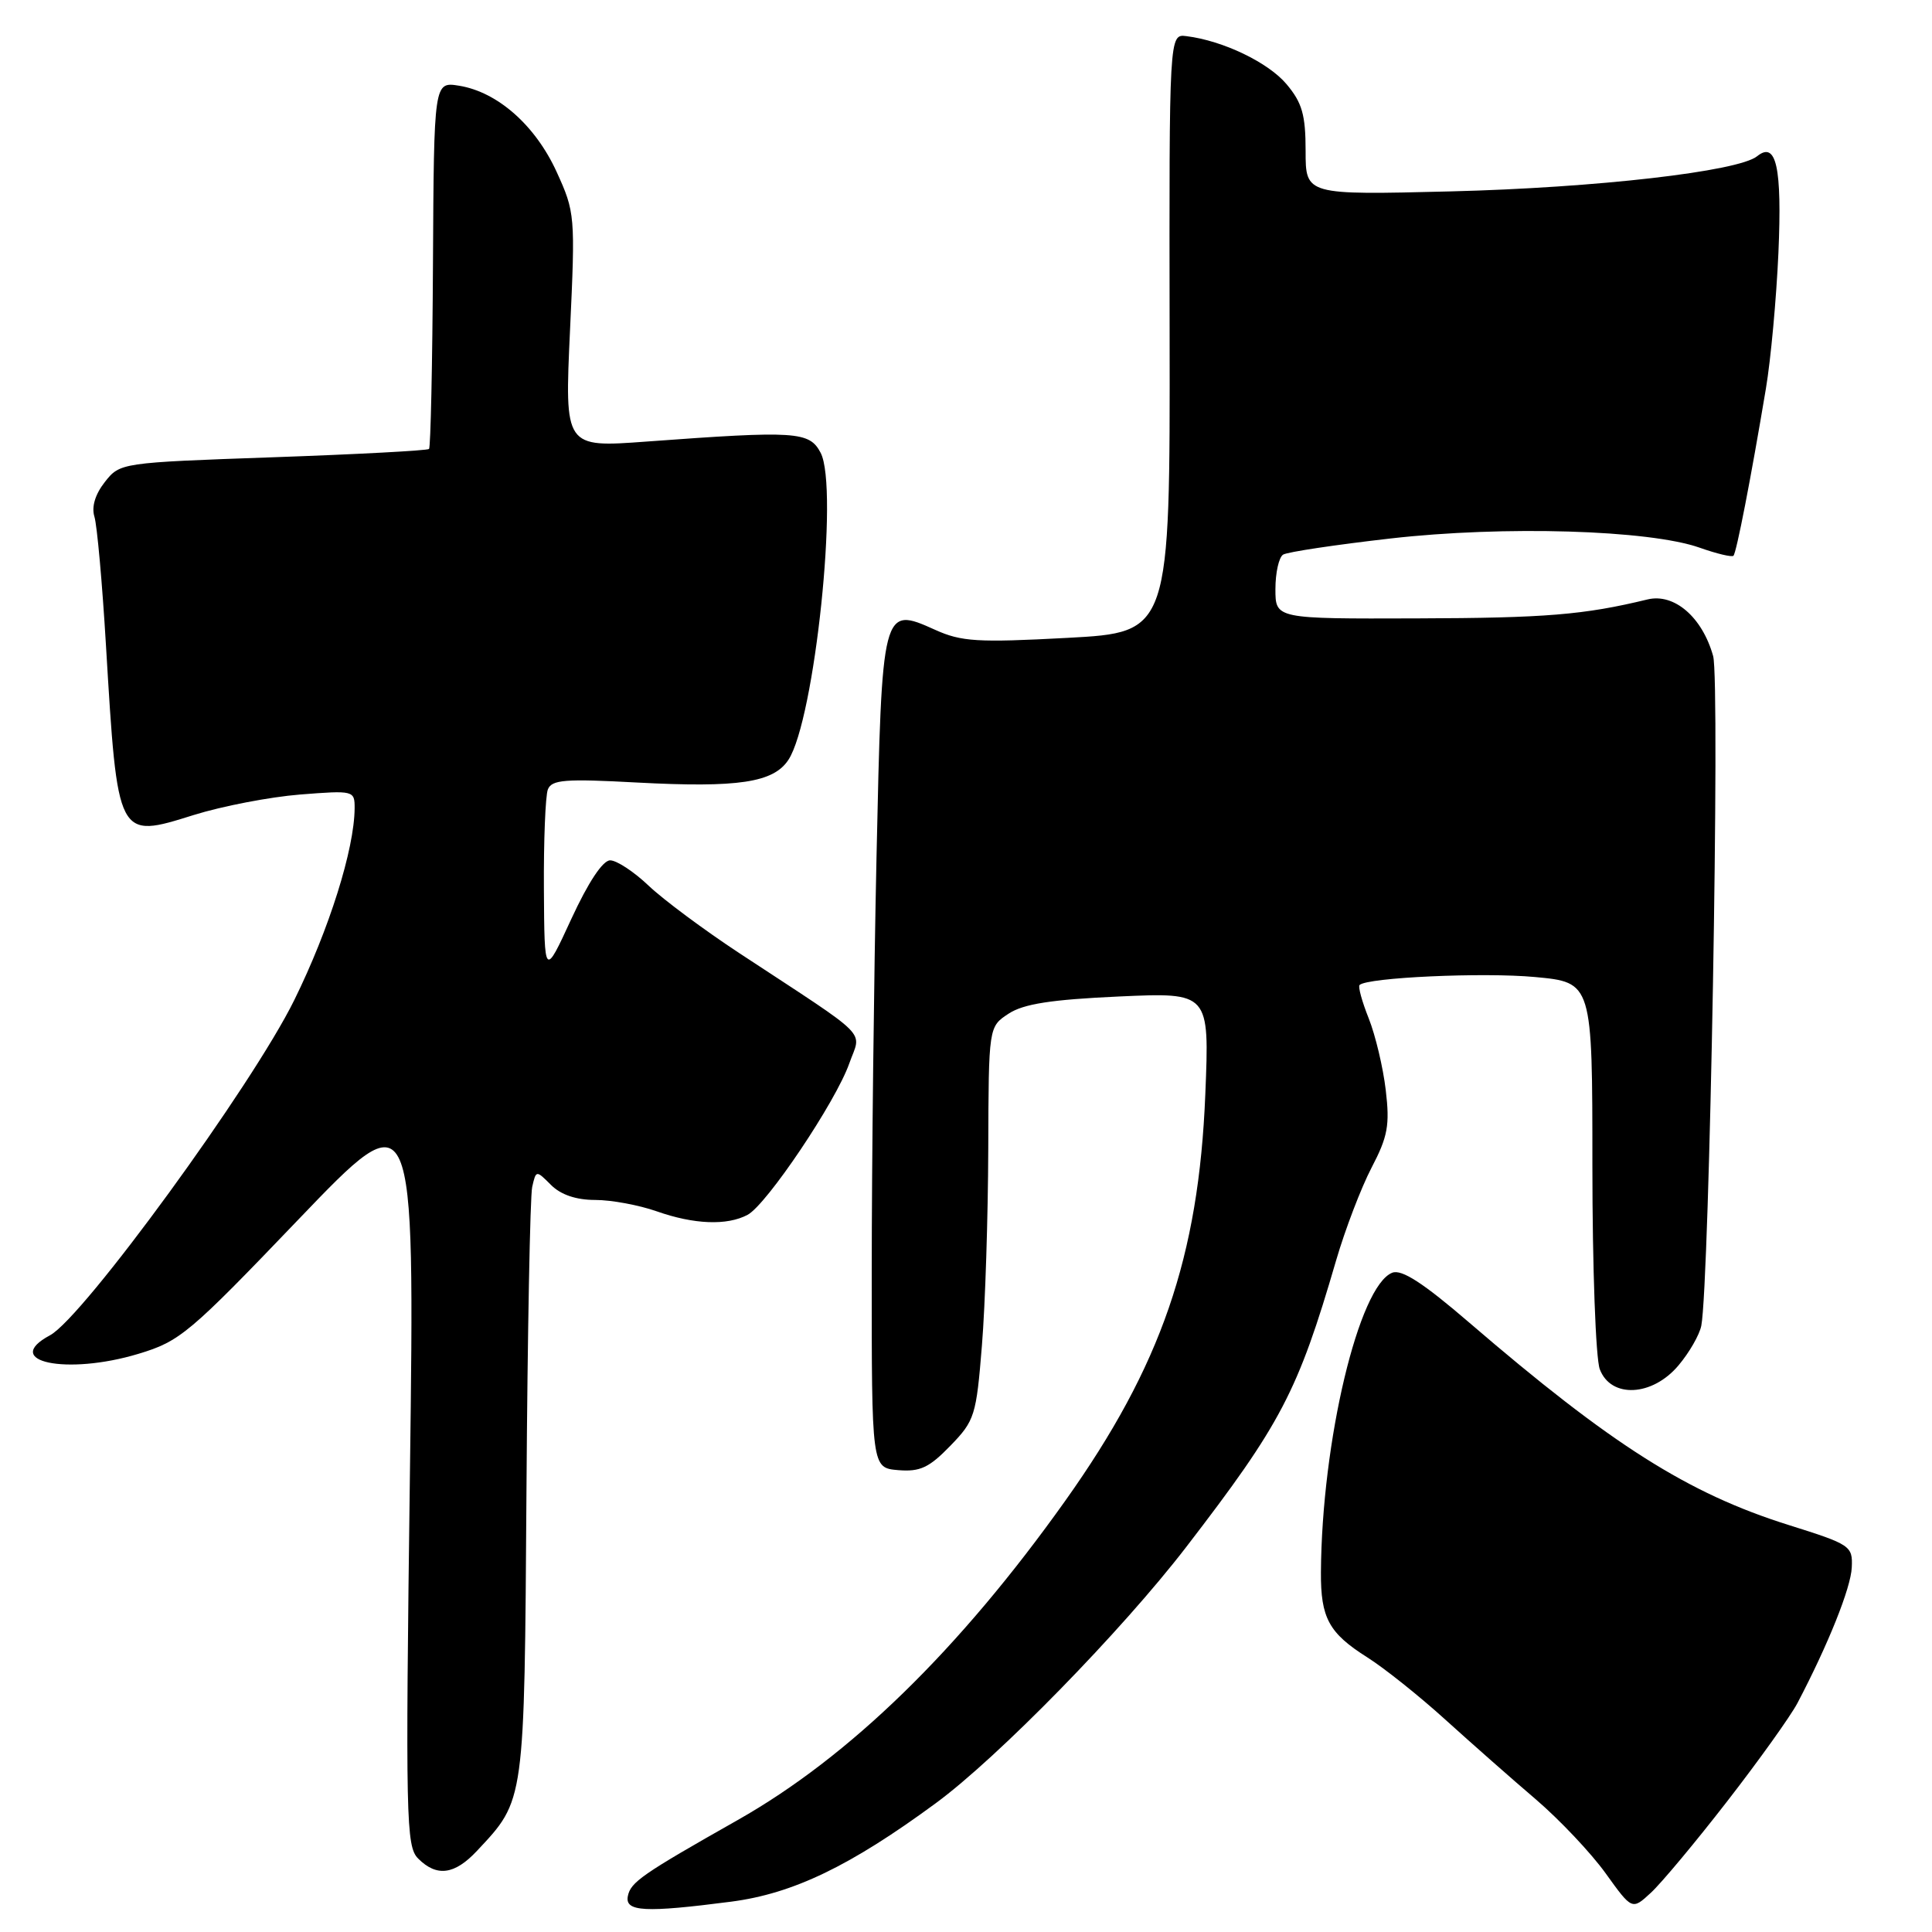 <?xml version="1.0" encoding="UTF-8" standalone="no"?>
<!DOCTYPE svg PUBLIC "-//W3C//DTD SVG 1.1//EN" "http://www.w3.org/Graphics/SVG/1.1/DTD/svg11.dtd" >
<svg xmlns="http://www.w3.org/2000/svg" xmlns:xlink="http://www.w3.org/1999/xlink" version="1.1" viewBox="0 0 256 256">
 <g >
 <path fill="currentColor"
d=" M 96.89 251.98 C 105.09 250.91 112.66 247.27 124.00 238.93 C 132.21 232.90 148.64 216.09 157.17 205.00 C 169.77 188.62 171.97 184.42 177.04 167.02 C 178.24 162.90 180.36 157.37 181.74 154.72 C 183.89 150.61 184.17 149.09 183.62 144.45 C 183.27 141.45 182.25 137.18 181.37 134.96 C 180.48 132.73 179.93 130.74 180.15 130.52 C 181.15 129.52 196.55 128.82 203.39 129.46 C 211.00 130.17 211.00 130.17 211.00 154.52 C 211.00 167.92 211.44 180.02 211.98 181.43 C 213.45 185.32 218.94 185.05 222.41 180.92 C 223.84 179.23 225.19 176.87 225.43 175.67 C 226.52 170.07 227.94 90.27 227.00 86.93 C 225.56 81.77 221.84 78.57 218.30 79.43 C 209.90 81.47 204.81 81.89 187.75 81.94 C 169.00 82.00 169.00 82.00 169.00 78.06 C 169.00 75.89 169.46 73.84 170.02 73.49 C 170.58 73.14 176.99 72.18 184.27 71.35 C 199.28 69.64 218.51 70.21 225.21 72.57 C 227.47 73.37 229.48 73.85 229.69 73.64 C 230.09 73.24 231.99 63.46 233.99 51.50 C 234.64 47.65 235.38 39.55 235.65 33.50 C 236.14 22.16 235.37 18.65 232.83 20.70 C 230.33 22.72 211.49 24.88 192.25 25.36 C 173.00 25.84 173.00 25.84 173.00 20.00 C 173.00 15.21 172.54 13.61 170.47 11.15 C 168.05 8.27 162.05 5.39 157.21 4.79 C 154.92 4.50 154.92 4.50 154.98 44.15 C 155.04 83.79 155.04 83.79 141.46 84.52 C 129.53 85.16 127.39 85.03 123.90 83.45 C 116.89 80.29 116.86 80.42 116.14 113.66 C 115.80 129.52 115.51 154.20 115.51 168.50 C 115.50 194.50 115.50 194.50 119.01 194.80 C 121.91 195.04 123.11 194.48 125.92 191.58 C 129.16 188.24 129.36 187.59 130.11 178.28 C 130.55 172.90 130.92 161.20 130.95 152.27 C 131.00 136.05 131.00 136.05 133.64 134.32 C 135.62 133.02 139.28 132.45 148.27 132.04 C 160.26 131.50 160.26 131.50 159.71 145.00 C 158.84 166.55 153.86 180.99 141.16 198.85 C 127.12 218.59 112.58 232.77 97.74 241.17 C 85.04 248.36 83.55 249.40 83.19 251.26 C 82.79 253.32 85.47 253.46 96.89 251.98 Z  M 228.87 238.67 C 233.07 233.26 237.25 227.41 238.17 225.67 C 242.24 217.92 245.26 210.39 245.37 207.68 C 245.50 204.84 245.21 204.65 237.00 202.07 C 223.64 197.87 213.52 191.45 194.67 175.24 C 188.59 170.01 185.74 168.16 184.49 168.64 C 180.06 170.34 175.14 190.96 175.03 208.32 C 174.99 214.39 176.08 216.39 181.16 219.60 C 183.41 221.02 188.05 224.72 191.49 227.84 C 194.93 230.95 200.33 235.72 203.50 238.42 C 206.66 241.13 210.83 245.54 212.76 248.23 C 216.26 253.10 216.26 253.10 218.75 250.80 C 220.12 249.54 224.68 244.08 228.87 238.67 Z  M 63.20 245.25 C 69.57 238.44 69.48 239.11 69.76 197.50 C 69.90 176.60 70.24 158.49 70.52 157.27 C 71.03 155.04 71.04 155.04 73.02 157.02 C 74.31 158.31 76.34 159.00 78.87 159.00 C 81.01 159.00 84.66 159.68 87.00 160.50 C 91.96 162.25 96.34 162.42 99.06 160.97 C 101.59 159.62 110.74 146.00 112.53 140.92 C 114.13 136.38 115.70 137.96 98.00 126.32 C 93.33 123.25 87.91 119.22 85.96 117.37 C 84.01 115.51 81.71 114.00 80.85 114.00 C 79.87 114.00 77.95 116.90 75.71 121.75 C 72.14 129.50 72.14 129.50 72.07 117.83 C 72.03 111.41 72.27 105.47 72.59 104.62 C 73.09 103.31 74.85 103.17 84.42 103.69 C 97.82 104.40 102.49 103.70 104.47 100.68 C 107.95 95.38 111.17 64.65 108.74 60.00 C 107.25 57.16 105.52 57.05 85.66 58.51 C 74.81 59.31 74.81 59.31 75.53 43.78 C 76.24 28.56 76.20 28.13 73.75 22.76 C 70.93 16.60 65.93 12.19 60.84 11.36 C 57.50 10.82 57.50 10.82 57.37 34.96 C 57.30 48.23 57.06 59.27 56.85 59.49 C 56.63 59.70 47.33 60.20 36.18 60.59 C 15.99 61.30 15.90 61.32 13.89 63.87 C 12.61 65.50 12.11 67.16 12.51 68.46 C 12.86 69.58 13.55 77.25 14.04 85.50 C 15.59 111.29 15.52 111.17 25.68 107.99 C 29.43 106.82 35.76 105.60 39.75 105.28 C 46.89 104.72 47.00 104.75 46.99 107.11 C 46.95 112.53 43.63 123.10 39.00 132.50 C 33.44 143.81 11.02 174.58 6.63 176.93 C 0.10 180.43 8.84 182.26 18.34 179.39 C 23.85 177.73 25.06 176.71 39.57 161.56 C 54.96 145.50 54.96 145.50 54.32 195.02 C 53.72 241.15 53.80 244.66 55.41 246.27 C 57.87 248.73 60.23 248.42 63.20 245.25 Z "/>
</g>
</svg>